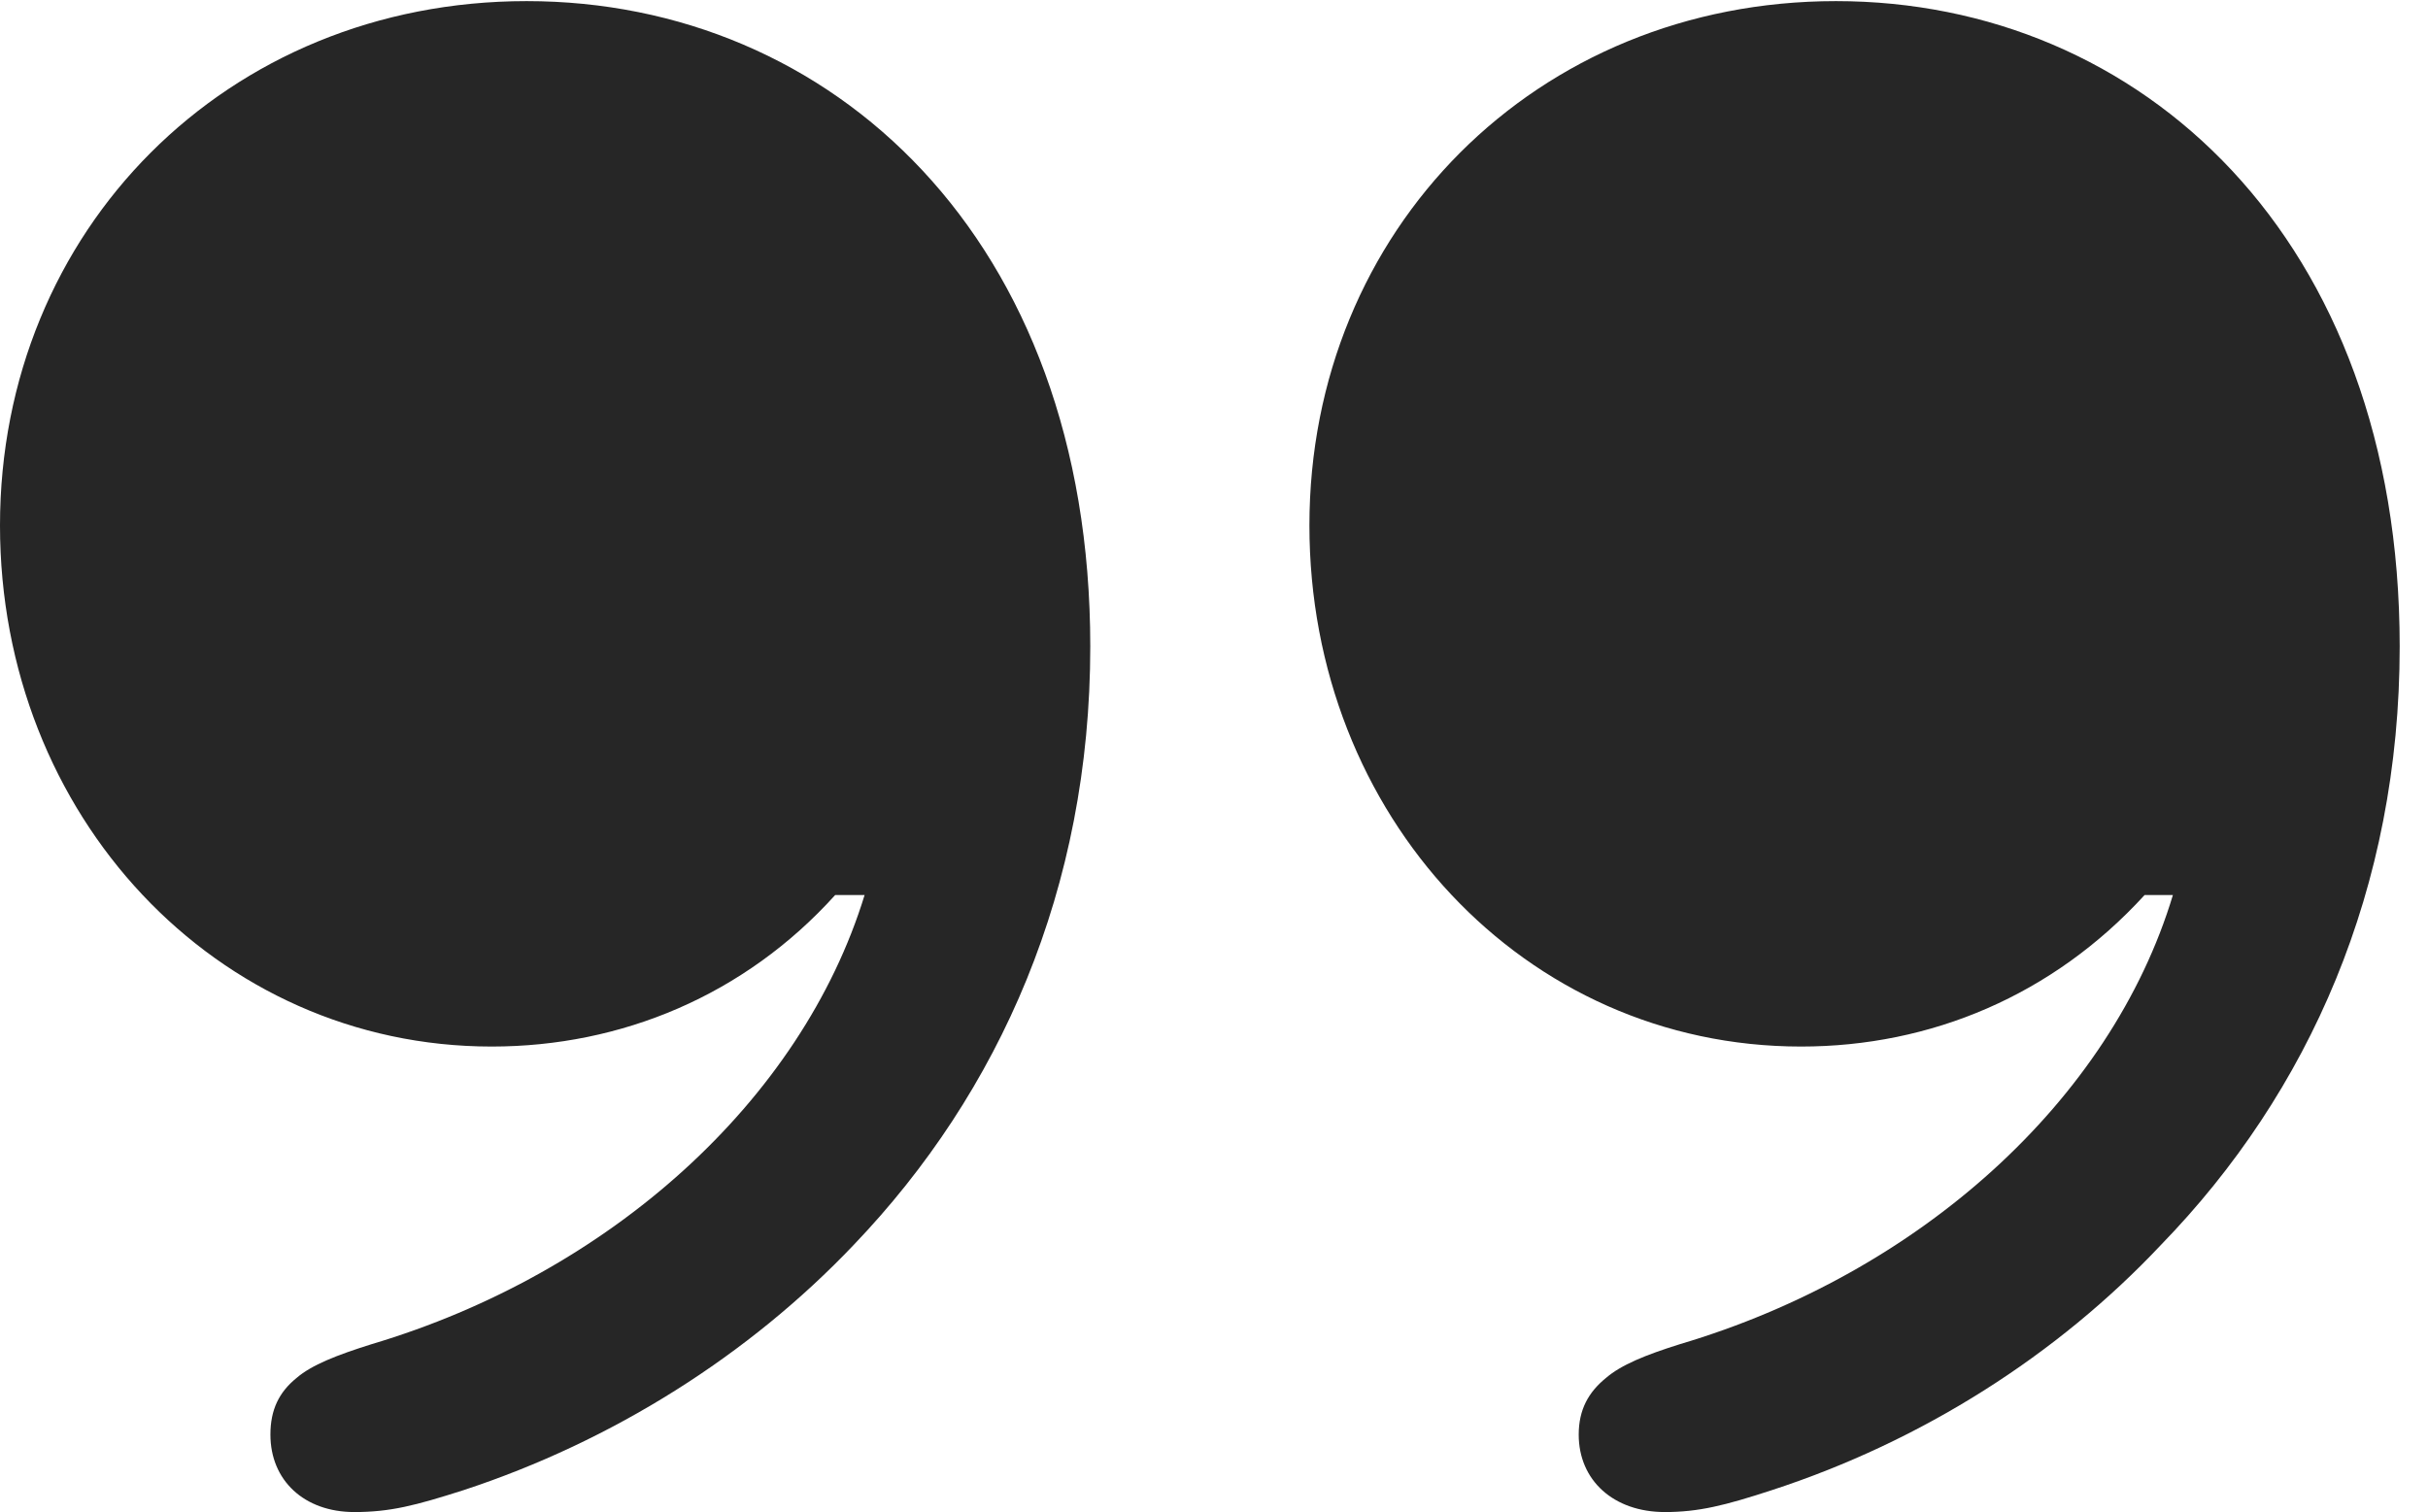 <?xml version="1.0" encoding="UTF-8"?>
<!--Generator: Apple Native CoreSVG 326-->
<!DOCTYPE svg
PUBLIC "-//W3C//DTD SVG 1.1//EN"
       "http://www.w3.org/Graphics/SVG/1.1/DTD/svg11.dtd">
<svg version="1.1" xmlns="http://www.w3.org/2000/svg" xmlns:xlink="http://www.w3.org/1999/xlink" viewBox="0 0 30.447 18.963">
 <g>
  <rect height="18.963" opacity="0" width="30.447" x="0" y="0"/>
  <path d="M0 6.59C0 10.227 2.707 13.125 6.166 13.125C7.793 13.125 9.338 12.482 10.473 11.225L10.842 11.225C10.049 13.809 7.643 15.969 4.662 16.857C4.225 16.994 3.91 17.117 3.719 17.281C3.5 17.459 3.391 17.678 3.391 17.992C3.391 18.566 3.814 18.963 4.443 18.963C4.895 18.963 5.209 18.881 5.811 18.689C7.684 18.074 9.393 16.994 10.705 15.613C12.537 13.699 13.672 11.143 13.672 8.107C13.672 2.98 10.418 0.014 6.604 0.014C2.844 0.014 0 2.885 0 6.59ZM16.42 6.59C16.42 10.227 19.113 13.125 22.586 13.125C24.213 13.125 25.744 12.482 26.893 11.225L27.248 11.225C26.469 13.809 24.062 15.969 21.068 16.857C20.631 16.994 20.33 17.117 20.139 17.281C19.92 17.459 19.797 17.678 19.797 17.992C19.797 18.566 20.234 18.963 20.877 18.963C21.301 18.963 21.629 18.881 22.217 18.689C24.104 18.074 25.799 16.994 27.098 15.613C28.957 13.699 30.092 11.143 30.092 8.107C30.092 2.98 26.838 0.014 23.023 0.014C19.264 0.014 16.42 2.885 16.42 6.59Z" fill="black" fill-opacity="0.85"/>
 </g>
</svg>
